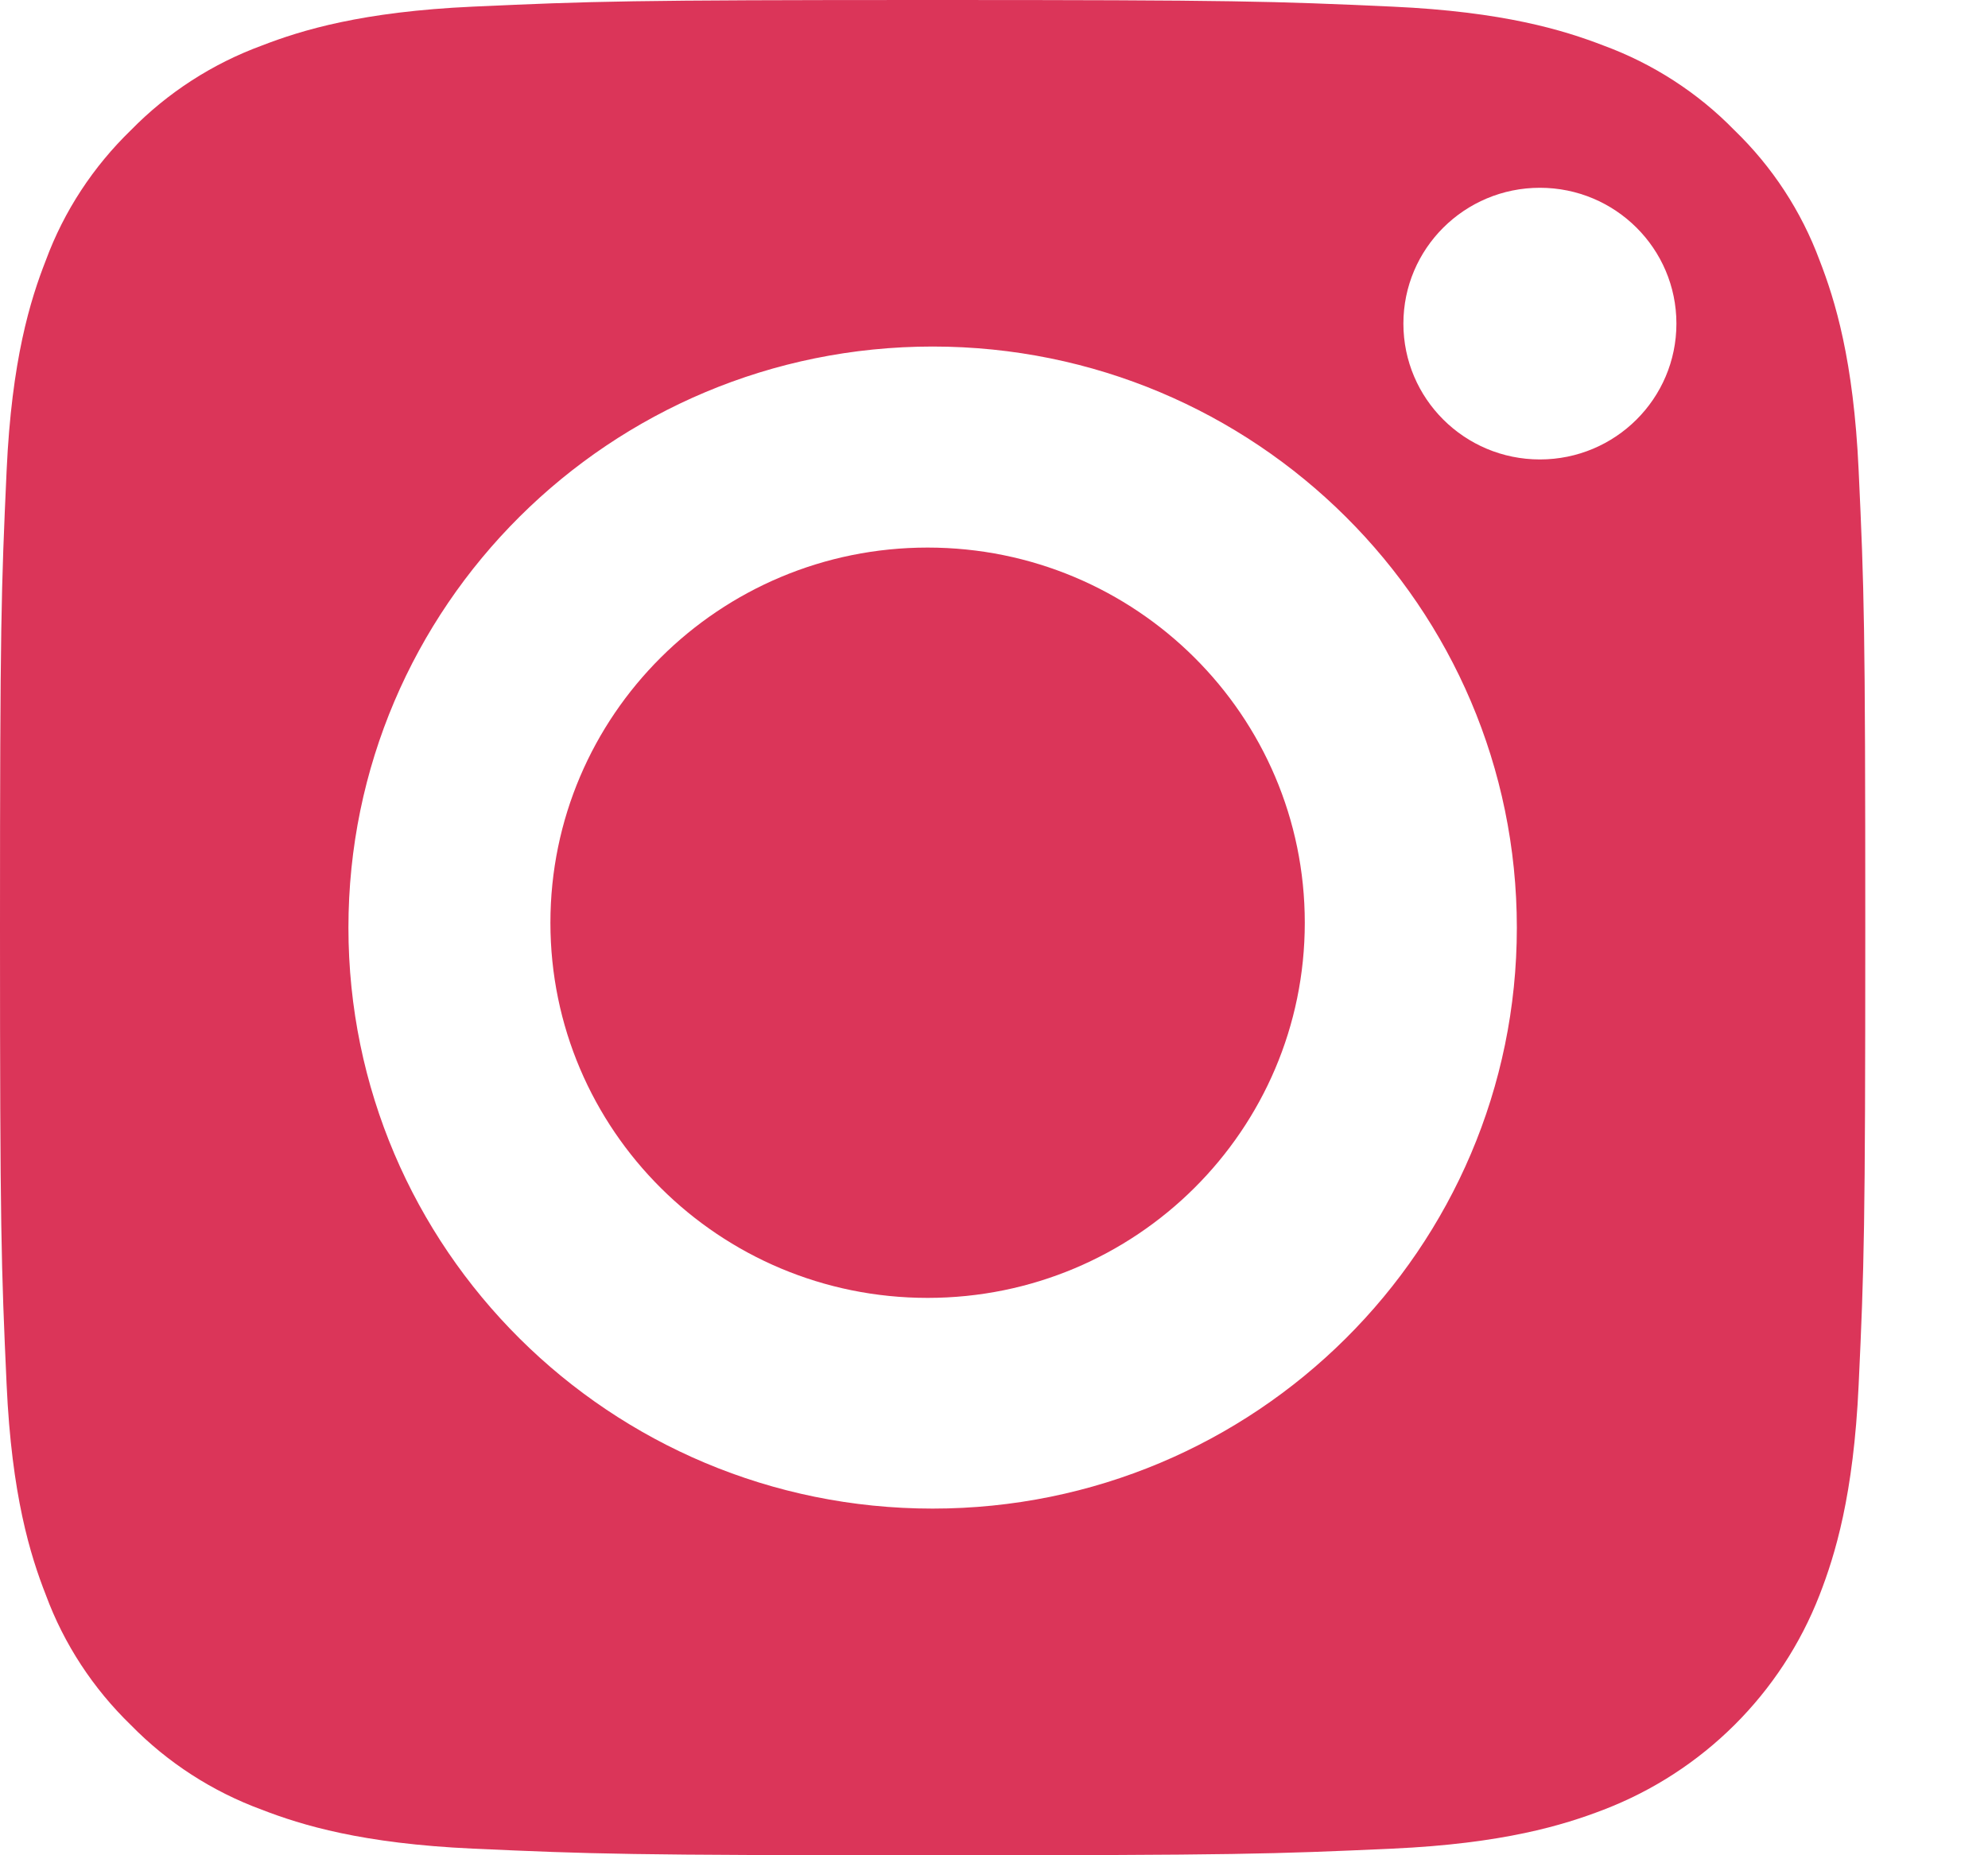 <svg width="15" height="14" viewBox="0 0 15 14" fill="none" xmlns="http://www.w3.org/2000/svg">
<path d="M9.845 6.963C9.845 8.527 8.571 9.794 6.999 9.794C5.427 9.794 4.153 8.527 4.153 6.963C4.153 5.399 5.427 4.132 6.999 4.132C8.571 4.132 9.845 5.399 9.845 6.963Z" fill="#DB3559"/>
<path d="M13.729 1.964C13.591 1.593 13.372 1.258 13.086 0.982C12.81 0.699 12.472 0.481 12.1 0.344C11.797 0.227 11.343 0.088 10.506 0.05C9.601 0.009 9.329 0 7.037 0C4.745 0 4.474 0.009 3.569 0.05C2.732 0.088 2.277 0.227 1.975 0.344C1.602 0.481 1.265 0.699 0.988 0.982C0.703 1.258 0.483 1.593 0.346 1.964C0.228 2.265 0.088 2.717 0.05 3.55C0.009 4.45 0 4.72 0 7C0 9.28 0.009 9.55 0.05 10.45C0.088 11.283 0.228 11.735 0.346 12.036C0.483 12.407 0.703 12.742 0.988 13.018C1.265 13.301 1.602 13.519 1.975 13.656C2.277 13.773 2.732 13.912 3.569 13.95C4.474 13.991 4.745 14 7.037 14C9.329 14 9.601 13.991 10.506 13.95C11.342 13.912 11.797 13.773 12.1 13.656C12.848 13.369 13.44 12.78 13.729 12.036C13.846 11.735 13.986 11.283 14.024 10.45C14.066 9.55 14.074 9.28 14.074 7C14.074 4.72 14.066 4.45 14.024 3.55C13.986 2.717 13.846 2.265 13.729 1.964ZM7.037 11.384C4.603 11.384 2.629 9.422 2.629 7C2.629 4.578 4.603 2.615 7.037 2.615C9.471 2.615 11.445 4.578 11.445 7C11.445 9.422 9.471 11.384 7.037 11.384ZM11.619 3.467C11.05 3.467 10.589 3.008 10.589 2.442C10.589 1.876 11.05 1.417 11.619 1.417C12.188 1.417 12.649 1.876 12.649 2.442C12.649 3.008 12.188 3.467 11.619 3.467Z" fill="#DB3559"/>
</svg>
